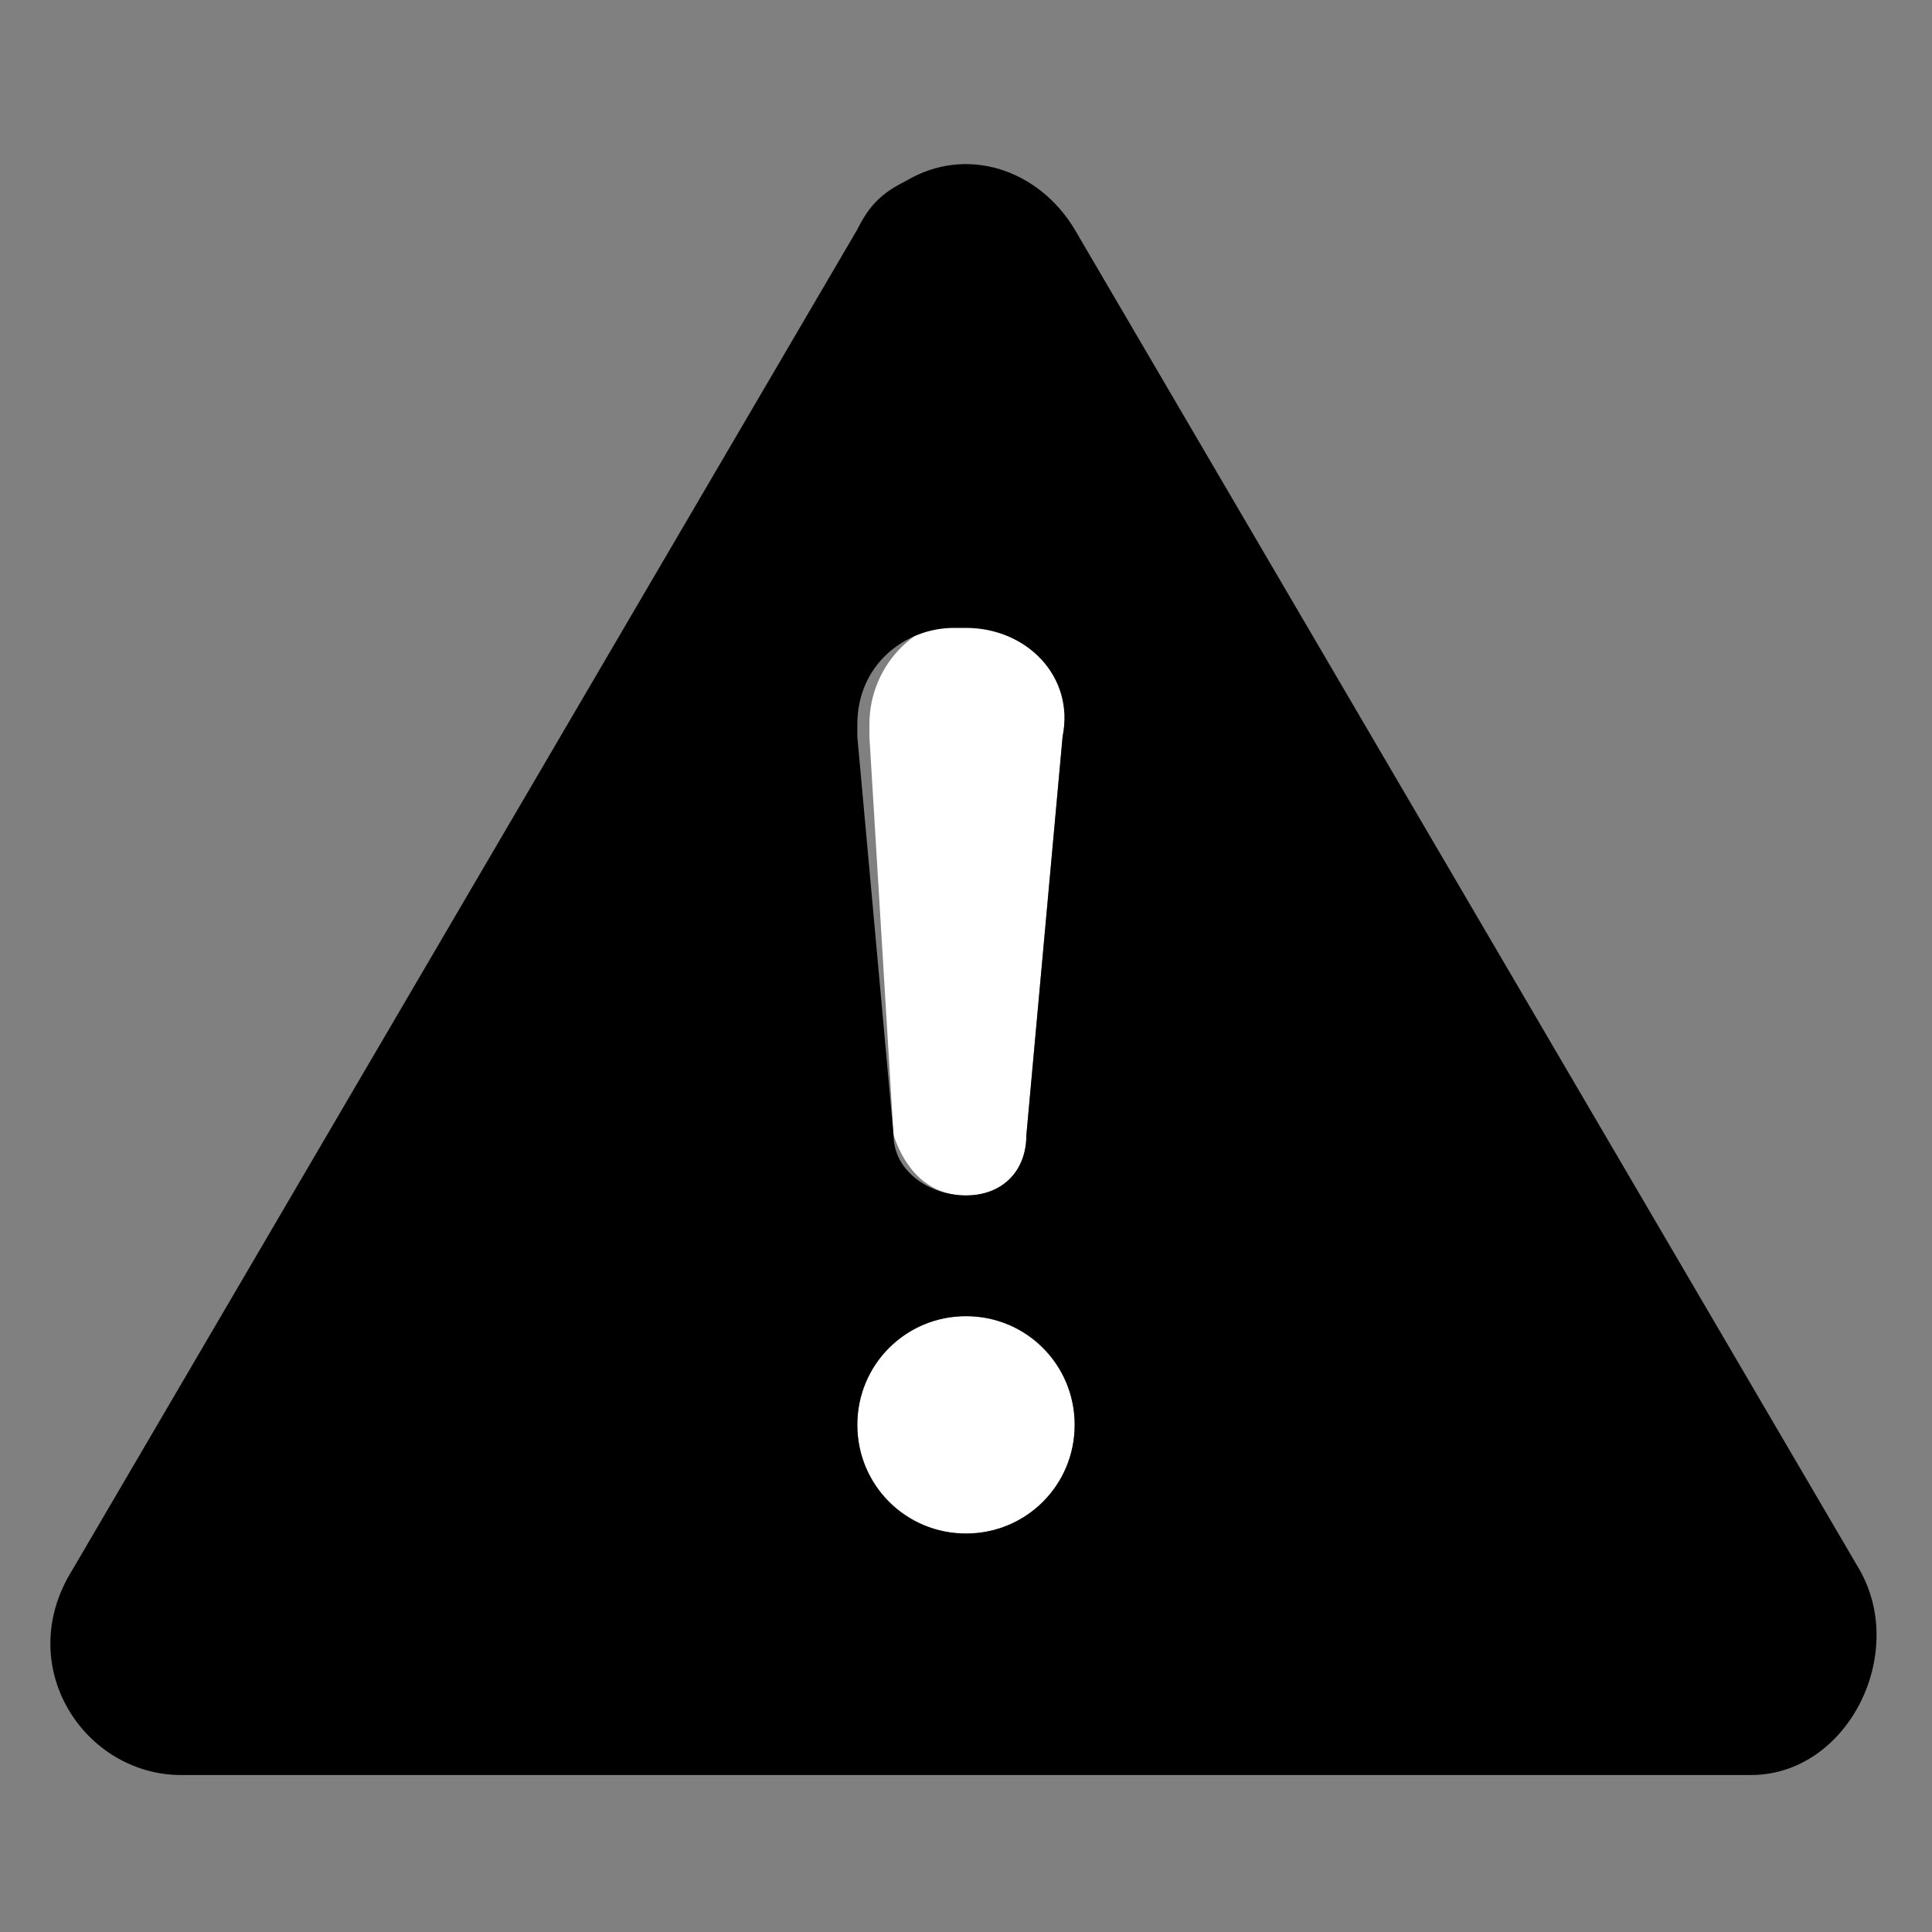 <?xml version="1.0" encoding="utf-8"?>
<!-- Generator: Adobe Illustrator 22.0.1, SVG Export Plug-In . SVG Version: 6.00 Build 0)  -->
<svg version="1.1" id="Слой_1" xmlns="http://www.w3.org/2000/svg" xmlns:xlink="http://www.w3.org/1999/xlink" x="0px" y="0px"
	 viewBox="0 0 16 16" style="enable-background:new 0 0 16 16;" xml:space="preserve">
<rect x="0" y="0" width="16" height="16" fill="#808080" stroke="none"/>
<style type="text/css">
	.st0{fill:#FFFFFF;}
</style>
<g id="XMLID_1_">
	<g>
		<path class="st0" d="M8.8,6.1L8.5,9.4c0,0.3-0.2,0.5-0.5,0.5c-0.3,0-0.5-0.2-0.6-0.5L7.2,6.1c0,0,0-0.1,0-0.1
			c0-0.5,0.4-0.9,0.9-0.9c0,0,0.1,0,0.1,0C8.6,5.2,8.9,5.6,8.8,6.1z"/>
		<circle class="st0" cx="8" cy="11.8" r="0.9"/>
		<path d="M8,12.7c0.5,0,0.9-0.4,0.9-0.9c0-0.5-0.4-0.9-0.9-0.9c-0.5,0-0.9,0.4-0.9,0.9C7.1,12.3,7.5,12.7,8,12.7z M8.8,6.1
			c0.1-0.5-0.3-0.9-0.8-0.9c0,0-0.1,0-0.1,0C7.5,5.2,7.1,5.5,7.1,6c0,0,0,0.1,0,0.1l0.3,3.3c0,0.3,0.3,0.5,0.6,0.5
			c0.3,0,0.5-0.2,0.5-0.5L8.8,6.1z M8.9,1.9L15.4,13c0.4,0.7-0.1,1.7-0.9,1.7h-13c-0.8,0-1.4-0.9-0.9-1.7L7.1,1.9
			c0.1-0.2,0.2-0.3,0.4-0.4C8,1.2,8.6,1.4,8.9,1.9z"/>
	</g>
	<g>
	</g>
</g>
</svg>
